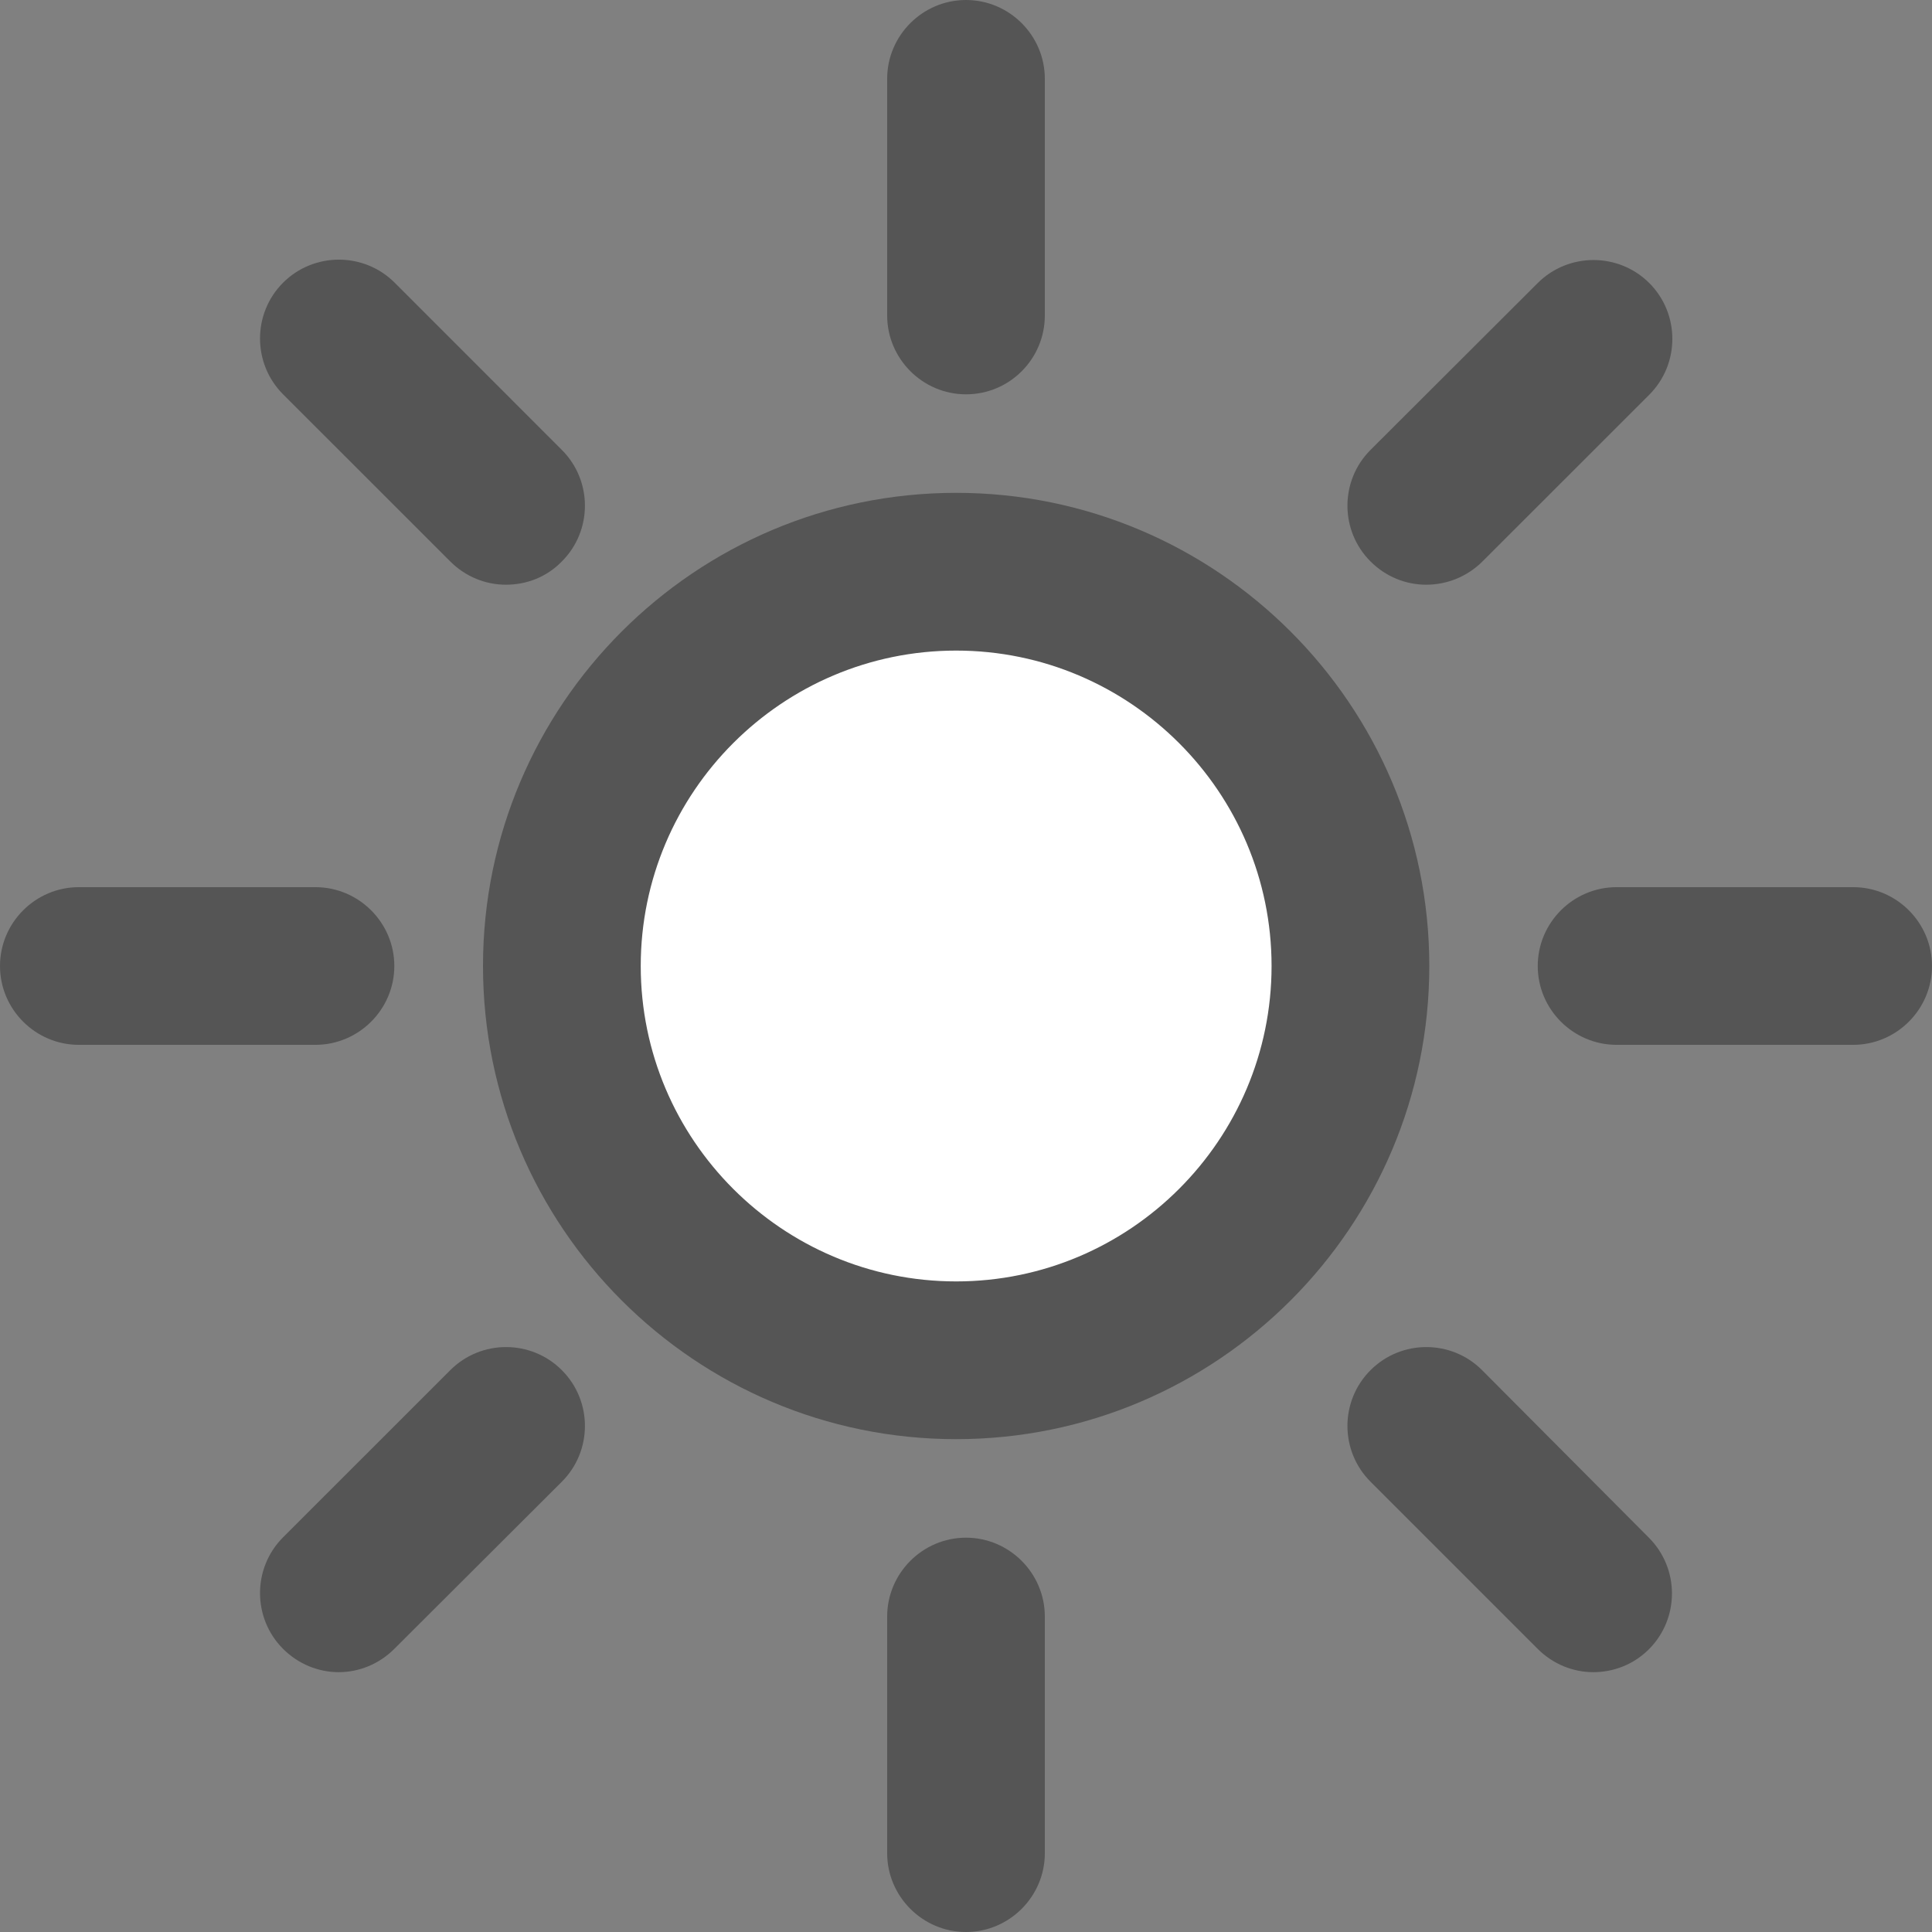 <svg width="31" height="31" viewBox="0 0 31 31" fill="none" xmlns="http://www.w3.org/2000/svg">
<rect x="0" y="0" width="31" height="31" fill="#808080" stroke="none"/>
<circle cx="15.5" cy="15.5" r="5.5" fill="white"/>
<path d="M15.342 23.092C11.154 23.092 7.75 19.688 7.75 15.5C7.75 11.312 11.154 7.908 15.342 7.908C19.53 7.908 22.934 11.312 22.934 15.5C22.934 19.688 19.53 23.092 15.342 23.092ZM15.342 10.439C12.552 10.439 10.281 12.71 10.281 15.5C10.281 18.29 12.552 20.561 15.342 20.561C18.132 20.561 20.403 18.29 20.403 15.5C20.403 12.71 18.132 10.439 15.342 10.439Z" fill="#555555"/>
<path d="M15.5 6.327C14.804 6.327 14.235 5.757 14.235 5.061V1.265C14.235 0.569 14.804 0 15.5 0C16.196 0 16.765 0.569 16.765 1.265V5.061C16.765 5.757 16.202 6.327 15.5 6.327Z" fill="#555555"/>
<path d="M8.117 9.382C7.794 9.382 7.472 9.256 7.225 9.009L4.542 6.327C4.049 5.833 4.049 5.03 4.542 4.536C5.036 4.043 5.839 4.043 6.333 4.536L9.015 7.219C9.509 7.712 9.509 8.516 9.015 9.009C8.769 9.262 8.446 9.382 8.117 9.382Z" fill="#555555"/>
<path d="M5.061 16.765H1.265C0.569 16.765 0 16.196 0 15.5C0 14.804 0.569 14.235 1.265 14.235H5.061C5.757 14.235 6.327 14.804 6.327 15.5C6.327 16.196 5.757 16.765 5.061 16.765Z" fill="#555555"/>
<path d="M5.435 26.831C5.112 26.831 4.789 26.704 4.542 26.457C4.049 25.964 4.049 25.16 4.542 24.667L7.225 21.985C7.718 21.491 8.522 21.491 9.015 21.985C9.509 22.478 9.509 23.282 9.015 23.775L6.327 26.457C6.08 26.704 5.757 26.831 5.435 26.831Z" fill="#555555"/>
<path d="M15.5 31C14.804 31 14.235 30.43 14.235 29.735V25.939C14.235 25.243 14.804 24.673 15.5 24.673C16.196 24.673 16.765 25.243 16.765 25.939V29.735C16.765 30.43 16.196 31 15.5 31Z" fill="#555555"/>
<path d="M25.565 26.831C25.243 26.831 24.92 26.704 24.673 26.457L21.991 23.775C21.497 23.282 21.497 22.478 21.991 21.985C22.484 21.491 23.288 21.491 23.781 21.985L26.457 24.673C26.951 25.167 26.951 25.97 26.457 26.464C26.211 26.71 25.888 26.831 25.565 26.831Z" fill="#555555"/>
<path d="M29.735 16.765H25.939C25.243 16.765 24.674 16.196 24.674 15.5C24.674 14.804 25.243 14.235 25.939 14.235H29.735C30.431 14.235 31 14.804 31 15.5C31 16.196 30.431 16.765 29.735 16.765Z" fill="#555555"/>
<path d="M22.883 9.382C22.56 9.382 22.238 9.256 21.991 9.009C21.497 8.516 21.497 7.712 21.991 7.219L24.673 4.542C25.167 4.049 25.97 4.049 26.464 4.542C26.957 5.036 26.957 5.839 26.464 6.333L23.781 9.015C23.528 9.262 23.206 9.382 22.883 9.382Z" fill="#555555"/>
</svg>
